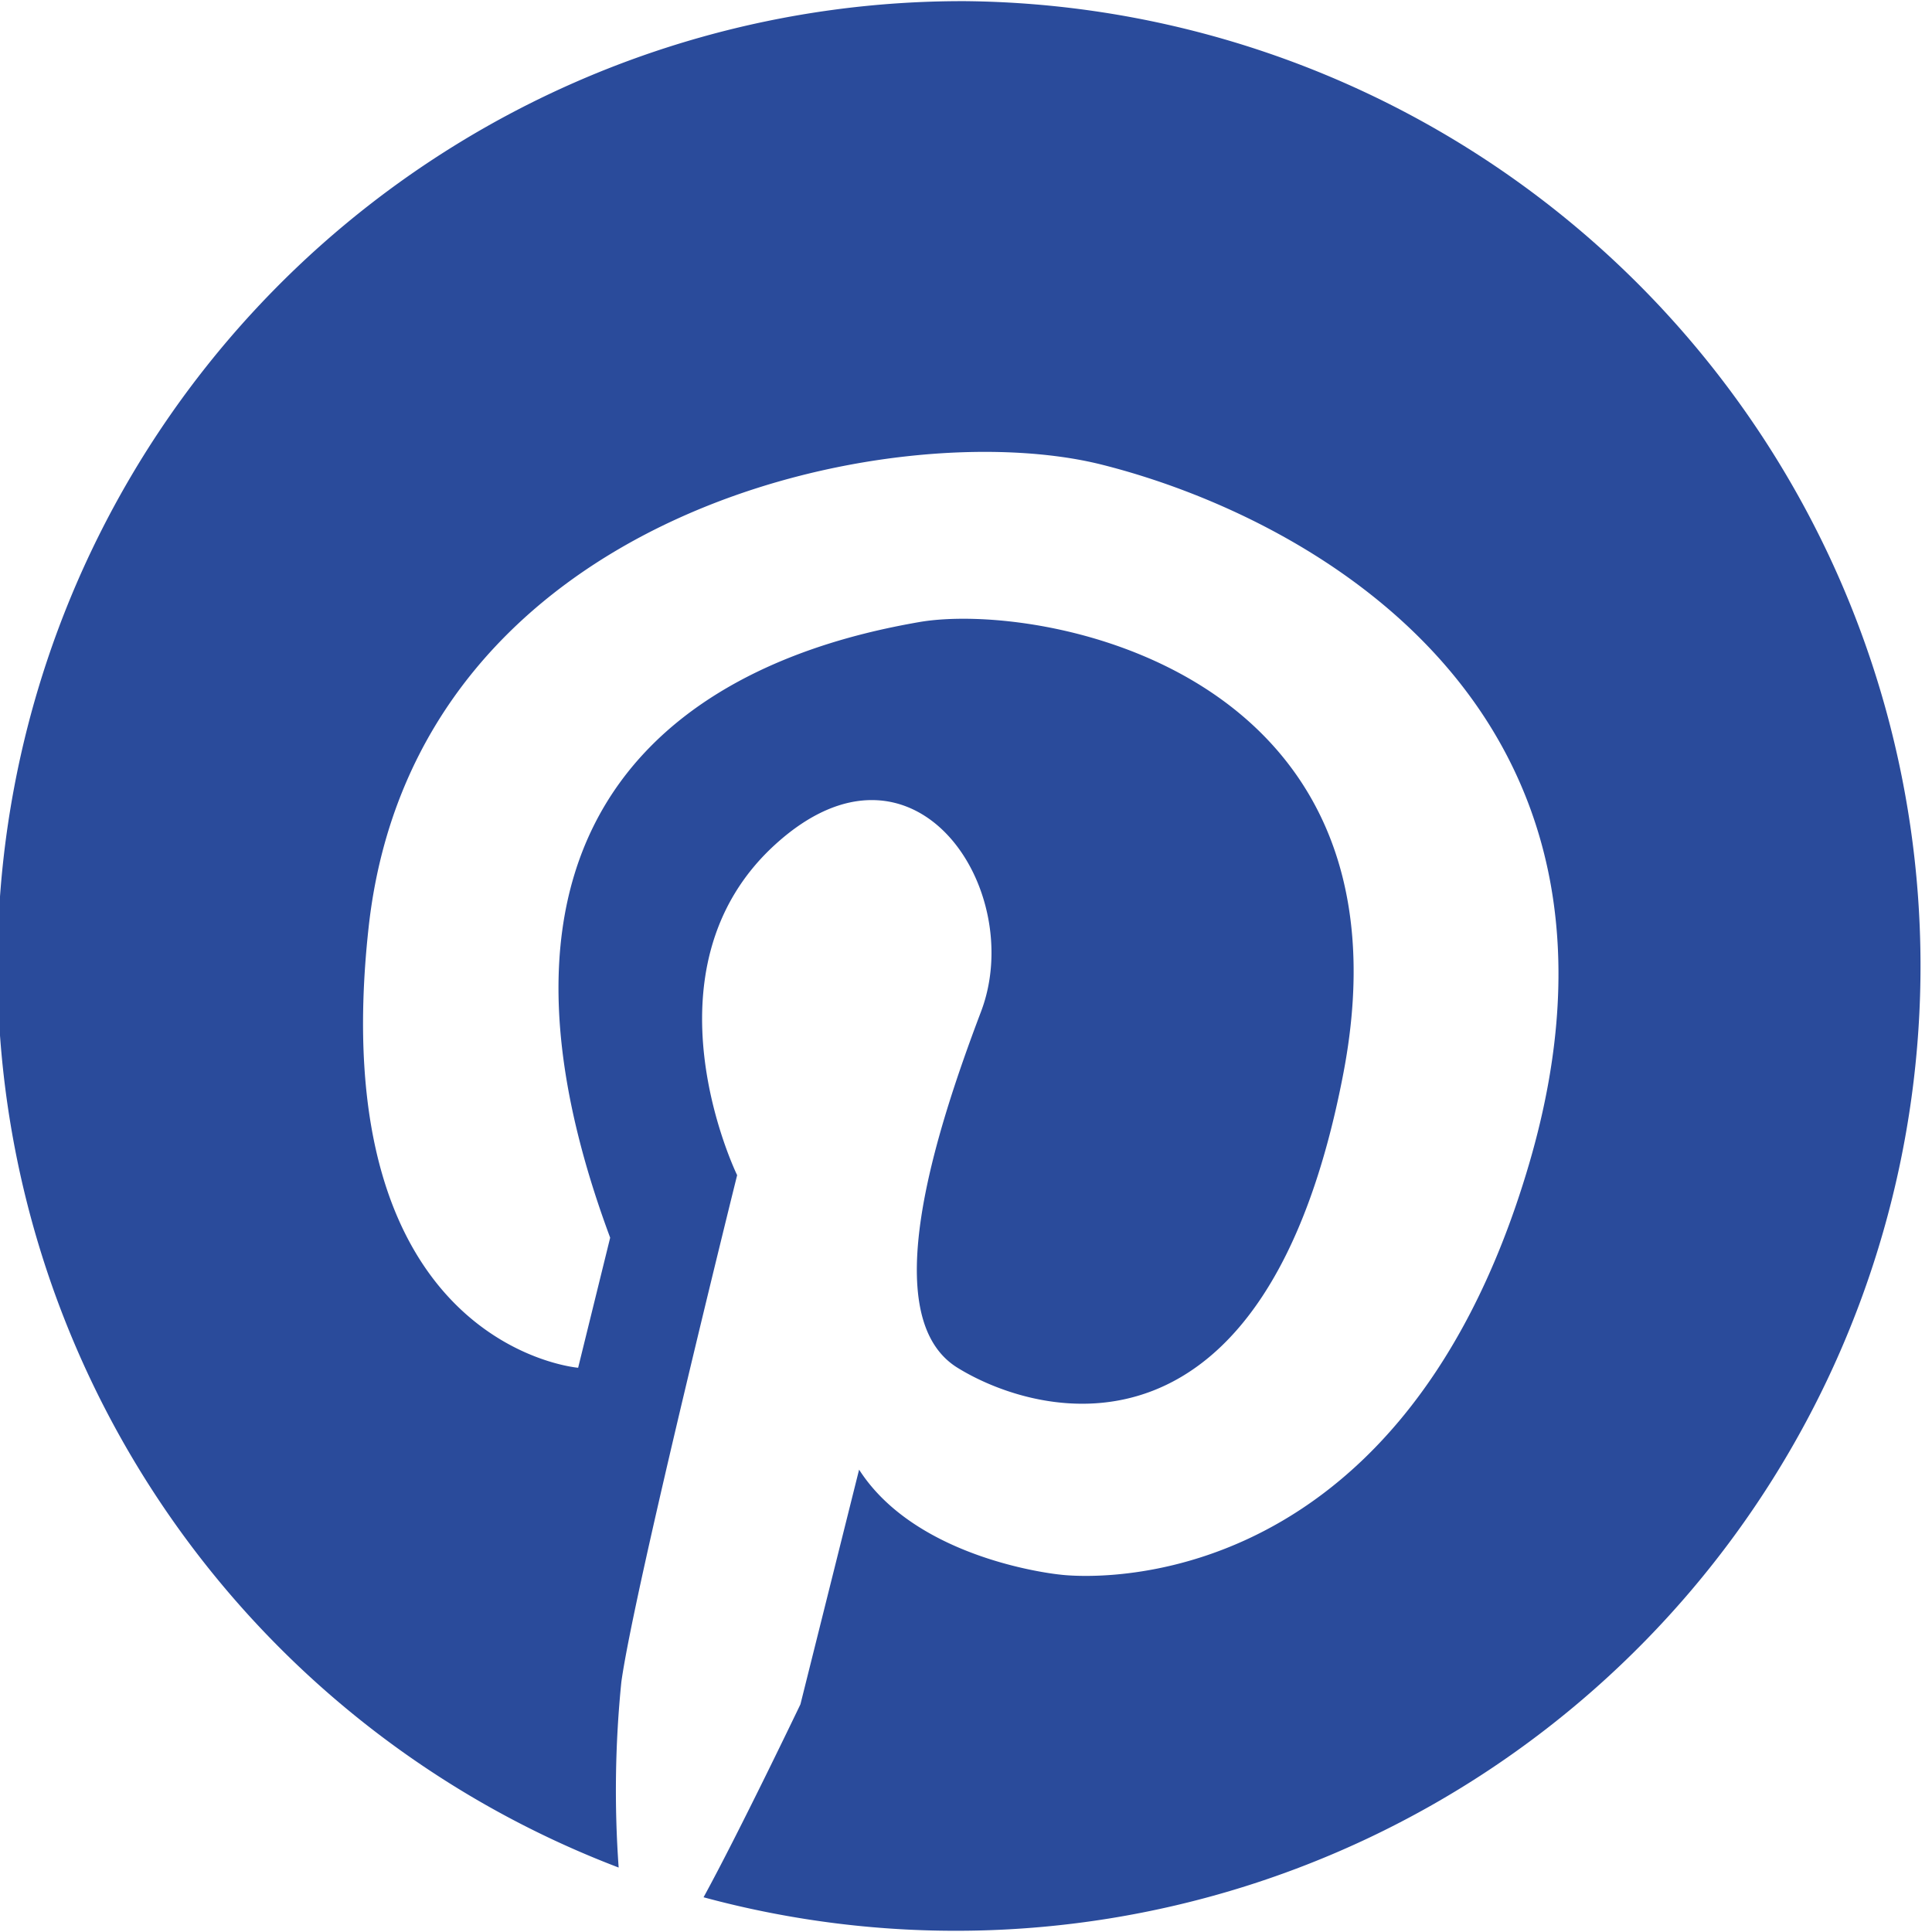 <svg id="Laag_1" data-name="Laag 1" xmlns="http://www.w3.org/2000/svg" viewBox="0 0 50.06 50.06"><defs><style>.cls-1{fill:#2a4b9b;}</style></defs><path class="cls-1" d="M298,396a25,25,0,0,0-9,48.36,28,28,0,0,1,.07-4.81c.33-2.39,3-13.13,3-13.13s-2.6-5.32,1-8.58,6.51,1.2,5.32,4.34-2.73,7.92-.61,9.23,8,2.84,10-7.64-7.92-12.22-11-11.68-12.88,2.82-8,15.95l-.83,3.37s-6.62-.54-5.43-11.4,13.67-13.34,19-12,14.54,6.29,11.07,18.12-12.15,10.64-12.15,10.64-3.69-.35-5.21-2.72l-1.52,6.08s-1.59,3.32-2.51,5A25,25,0,1,0,298,396Z" transform="translate(-272.97 -395.97)"/></svg>